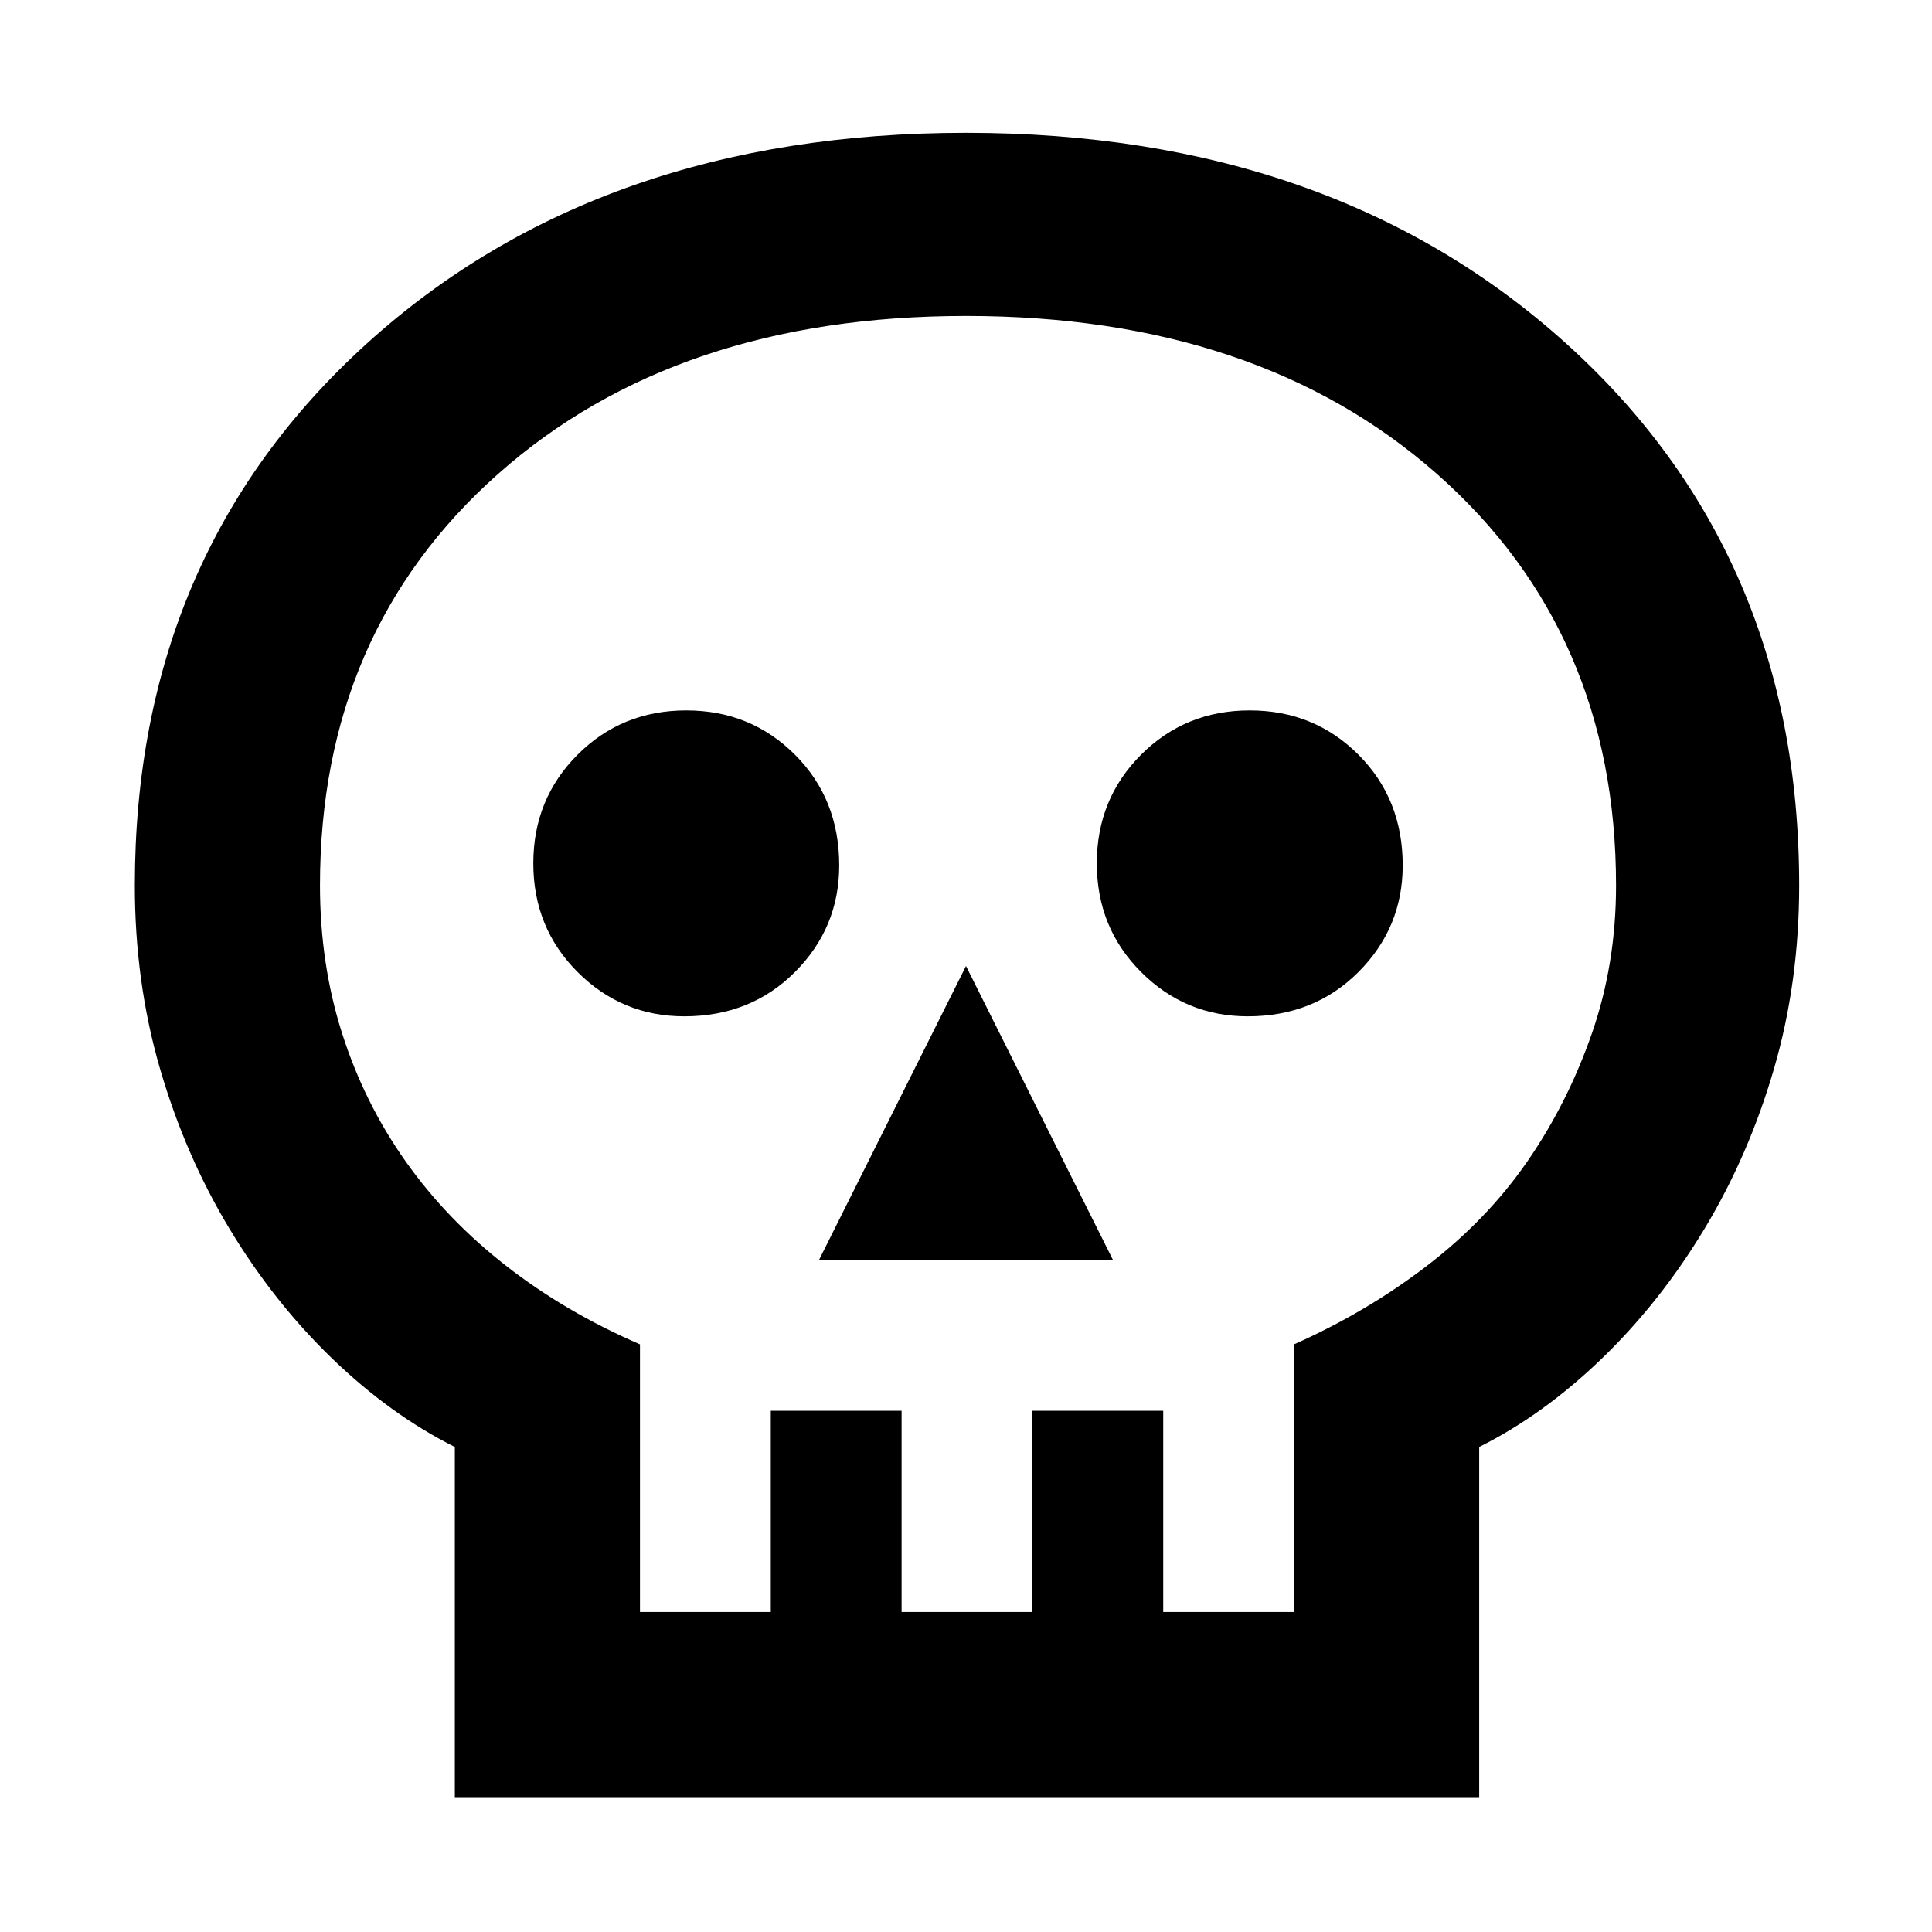 <svg xmlns="http://www.w3.org/2000/svg" height="48" width="48"><path d="M11.3 44.65v-8.7q-1.6-.8-3.05-2.2-1.45-1.4-2.55-3.225Q4.6 28.7 3.975 26.55 3.35 24.4 3.35 22q0-8.25 5.775-13.475T24 3.3q9.1 0 14.9 5.225Q44.7 13.75 44.7 22q0 2.4-.625 4.55t-1.725 3.975q-1.1 1.825-2.55 3.225-1.45 1.4-3.05 2.2v8.7Zm4.6-4.6h3.25v-5h3.25v5h3.25v-5h3.25v5h3.25V33.4q1.8-.8 3.3-1.95 1.5-1.15 2.5-2.6 1-1.45 1.6-3.175.6-1.725.6-3.675 0-6.3-4.45-10.225T24 7.85q-7.2 0-11.625 3.925T7.95 22q0 1.95.55 3.675.55 1.725 1.575 3.175 1.025 1.45 2.5 2.6Q14.05 32.6 15.9 33.4Zm4.45-8.75h7.3L24 24ZM17 25.25q1.65 0 2.75-1.1t1.1-2.65q0-1.65-1.1-2.75t-2.7-1.1q-1.6 0-2.7 1.1t-1.1 2.7q0 1.6 1.1 2.7t2.65 1.1Zm14 0q1.65 0 2.75-1.1t1.1-2.65q0-1.65-1.1-2.75t-2.7-1.1q-1.6 0-2.7 1.1t-1.1 2.7q0 1.6 1.1 2.7t2.65 1.1Zm-7 14.8Z"/></svg>